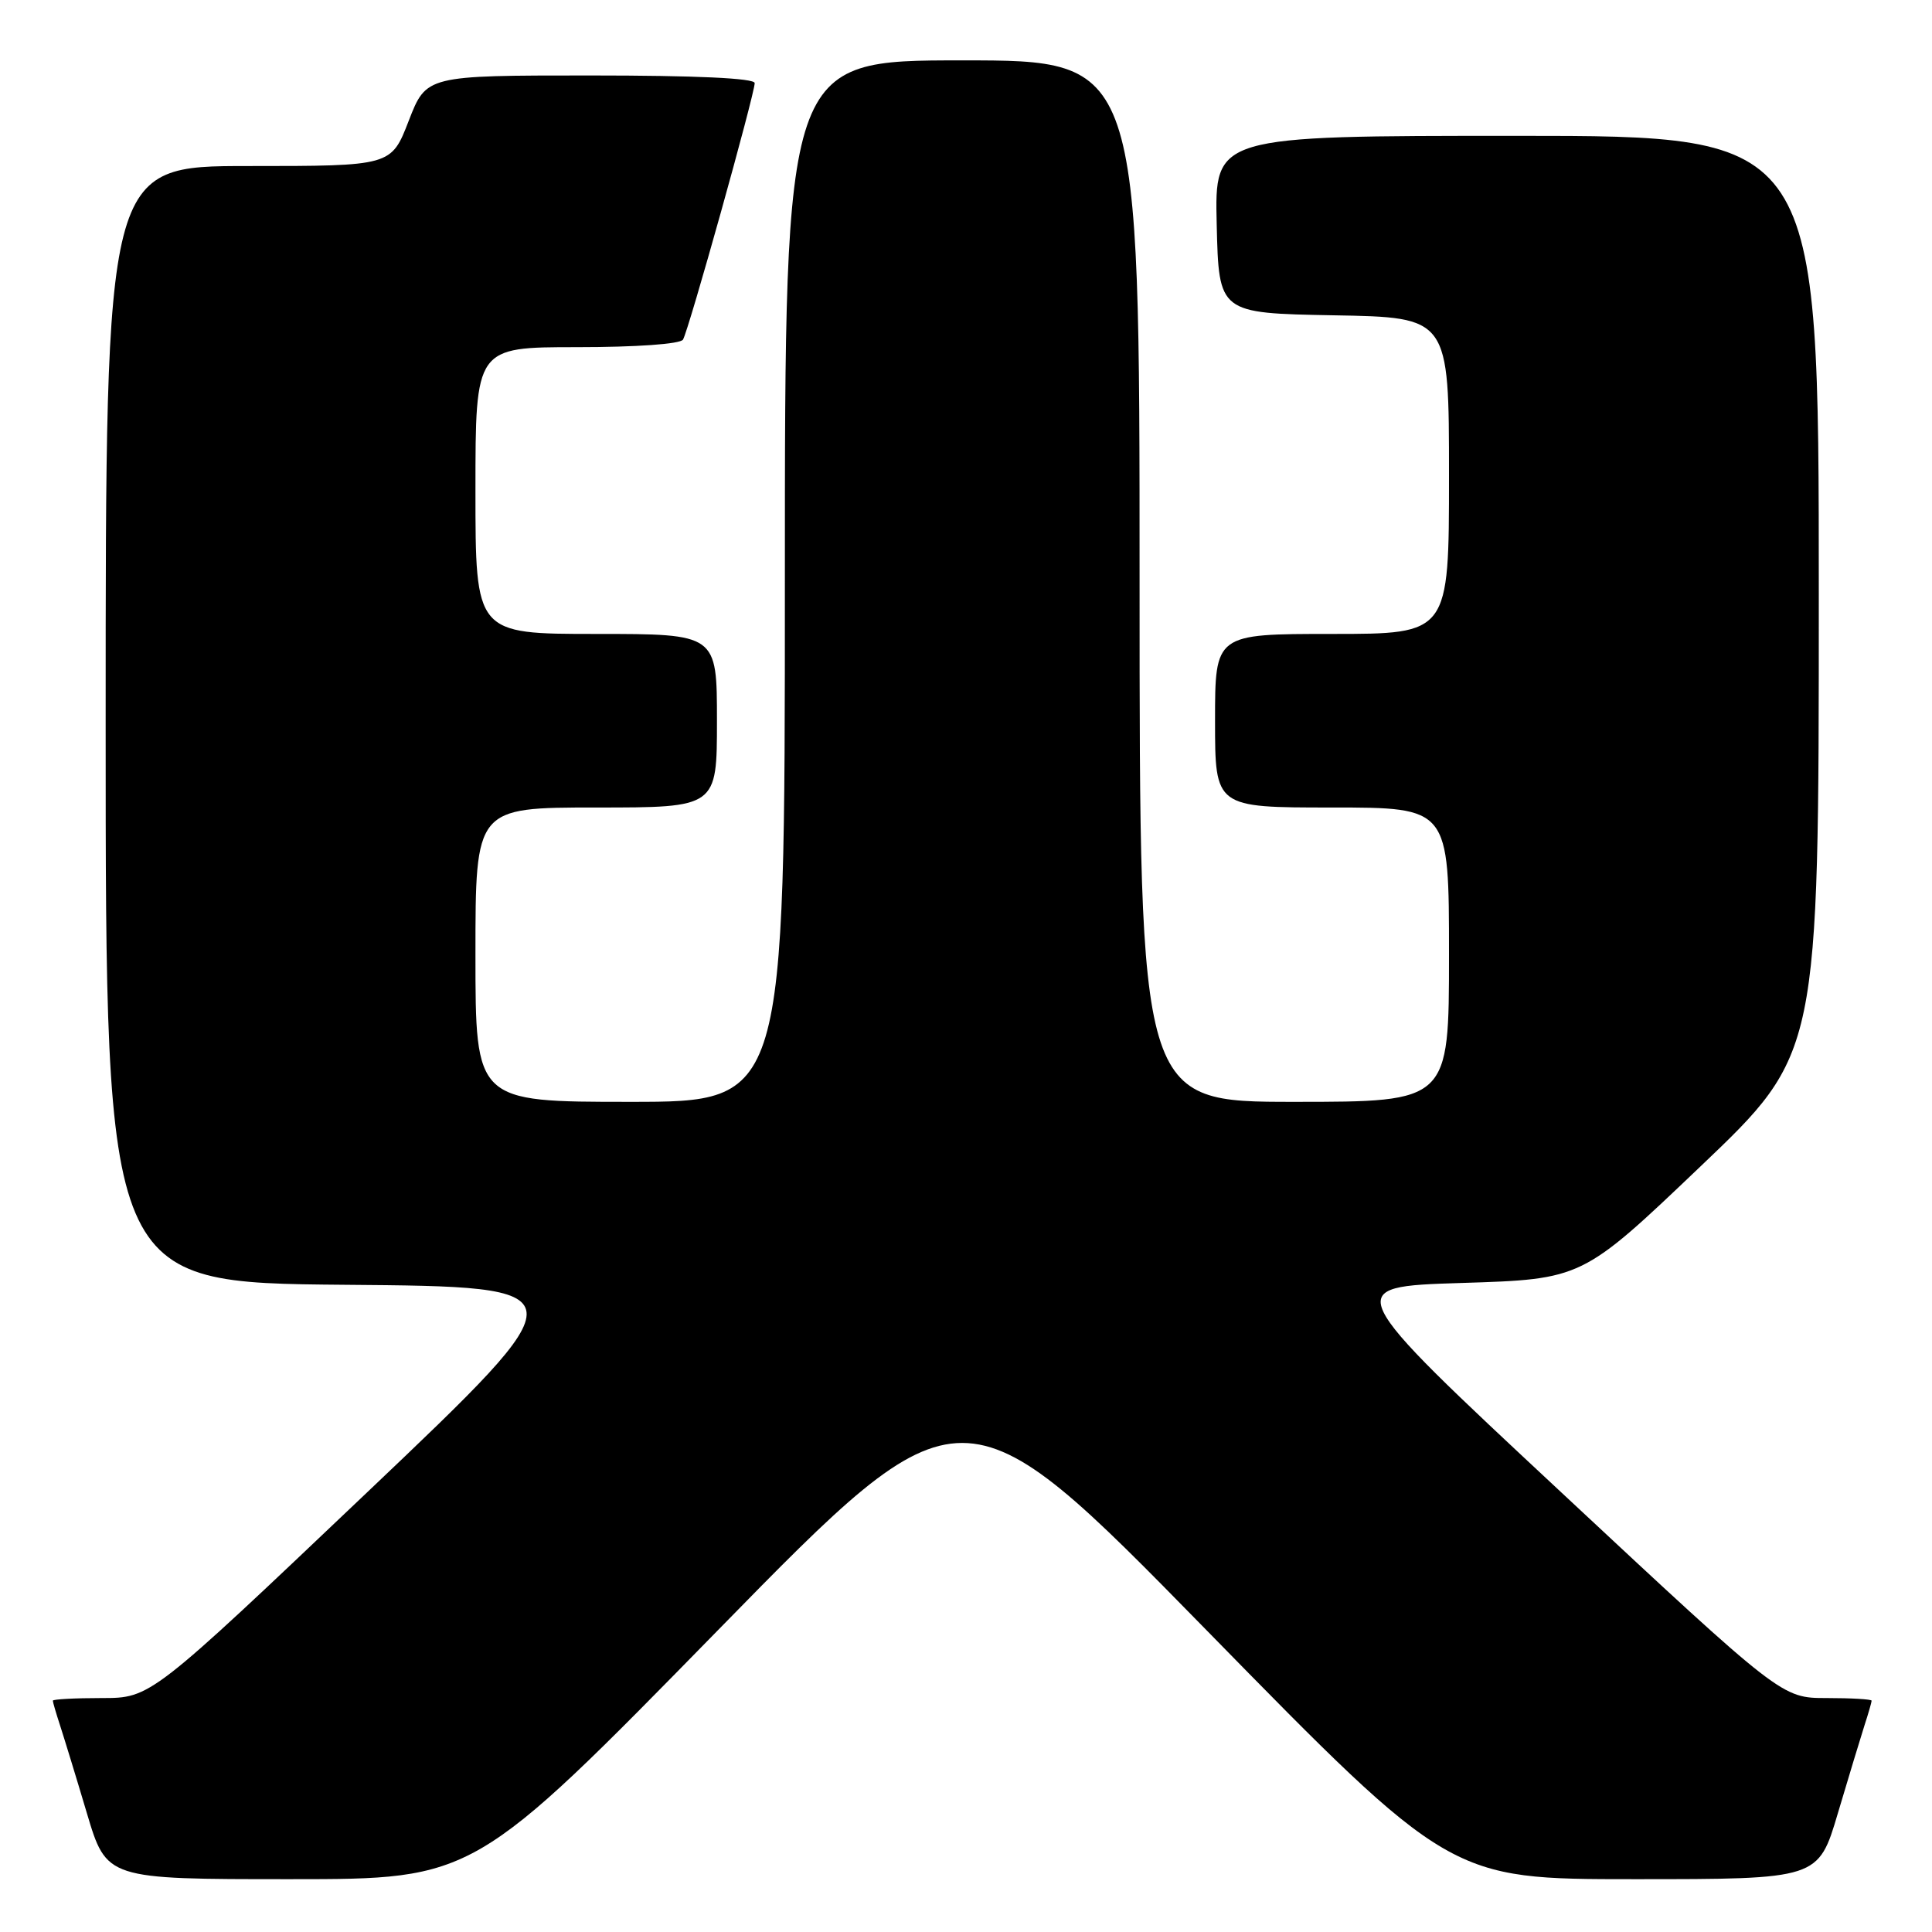 <?xml version="1.0" encoding="UTF-8" standalone="no"?>
<!DOCTYPE svg PUBLIC "-//W3C//DTD SVG 1.1//EN" "http://www.w3.org/Graphics/SVG/1.1/DTD/svg11.dtd" >
<svg xmlns="http://www.w3.org/2000/svg" xmlns:xlink="http://www.w3.org/1999/xlink" version="1.1" viewBox="0 0 256 256">
 <g >
 <path fill="currentColor"
d=" M 95.17 215.97 C 127.49 182.94 127.49 182.94 159.83 215.97 C 192.17 249.00 192.17 249.00 216.55 249.00 C 240.94 249.00 240.94 249.00 243.53 240.25 C 244.96 235.44 246.55 230.20 247.06 228.60 C 247.58 227.01 248.00 225.54 248.00 225.35 C 248.00 225.16 245.32 225.00 242.04 225.00 C 236.09 225.00 236.09 225.00 206.88 197.75 C 177.66 170.50 177.66 170.50 193.66 170.00 C 209.65 169.50 209.65 169.50 225.32 154.56 C 241.00 139.62 241.00 139.62 241.00 78.81 C 241.00 18.00 241.00 18.00 200.97 18.00 C 160.94 18.00 160.94 18.00 161.22 29.75 C 161.50 41.50 161.50 41.50 176.75 41.78 C 192.00 42.05 192.00 42.05 192.00 63.03 C 192.00 84.00 192.00 84.00 176.50 84.00 C 161.00 84.00 161.00 84.00 161.00 95.50 C 161.00 107.00 161.00 107.00 176.50 107.00 C 192.00 107.00 192.00 107.00 192.00 126.50 C 192.00 146.00 192.00 146.00 171.50 146.00 C 151.00 146.00 151.00 146.00 151.00 77.00 C 151.00 8.00 151.00 8.00 127.50 8.00 C 104.00 8.00 104.00 8.00 104.00 77.00 C 104.00 146.00 104.00 146.00 83.50 146.00 C 63.00 146.00 63.00 146.00 63.00 126.50 C 63.00 107.00 63.00 107.00 79.00 107.00 C 95.00 107.00 95.00 107.00 95.00 95.50 C 95.00 84.00 95.00 84.00 79.00 84.00 C 63.00 84.00 63.00 84.00 63.00 65.00 C 63.00 46.00 63.00 46.00 76.44 46.00 C 84.29 46.00 90.14 45.59 90.50 45.00 C 91.24 43.81 100.00 12.46 100.00 11.01 C 100.00 10.36 92.23 10.00 78.24 10.00 C 56.49 10.00 56.49 10.00 54.16 16.00 C 51.84 22.00 51.84 22.00 32.92 22.00 C 14.00 22.00 14.00 22.00 14.00 95.99 C 14.00 169.97 14.00 169.97 45.65 170.24 C 77.31 170.50 77.31 170.50 48.64 197.75 C 19.96 225.00 19.96 225.00 13.48 225.00 C 9.92 225.00 7.00 225.16 7.00 225.35 C 7.00 225.54 7.43 227.01 7.95 228.60 C 8.47 230.20 10.08 235.44 11.51 240.25 C 14.12 249.00 14.12 249.00 38.48 249.00 C 62.84 249.00 62.84 249.00 95.17 215.97 Z "/>
</g>
</svg>